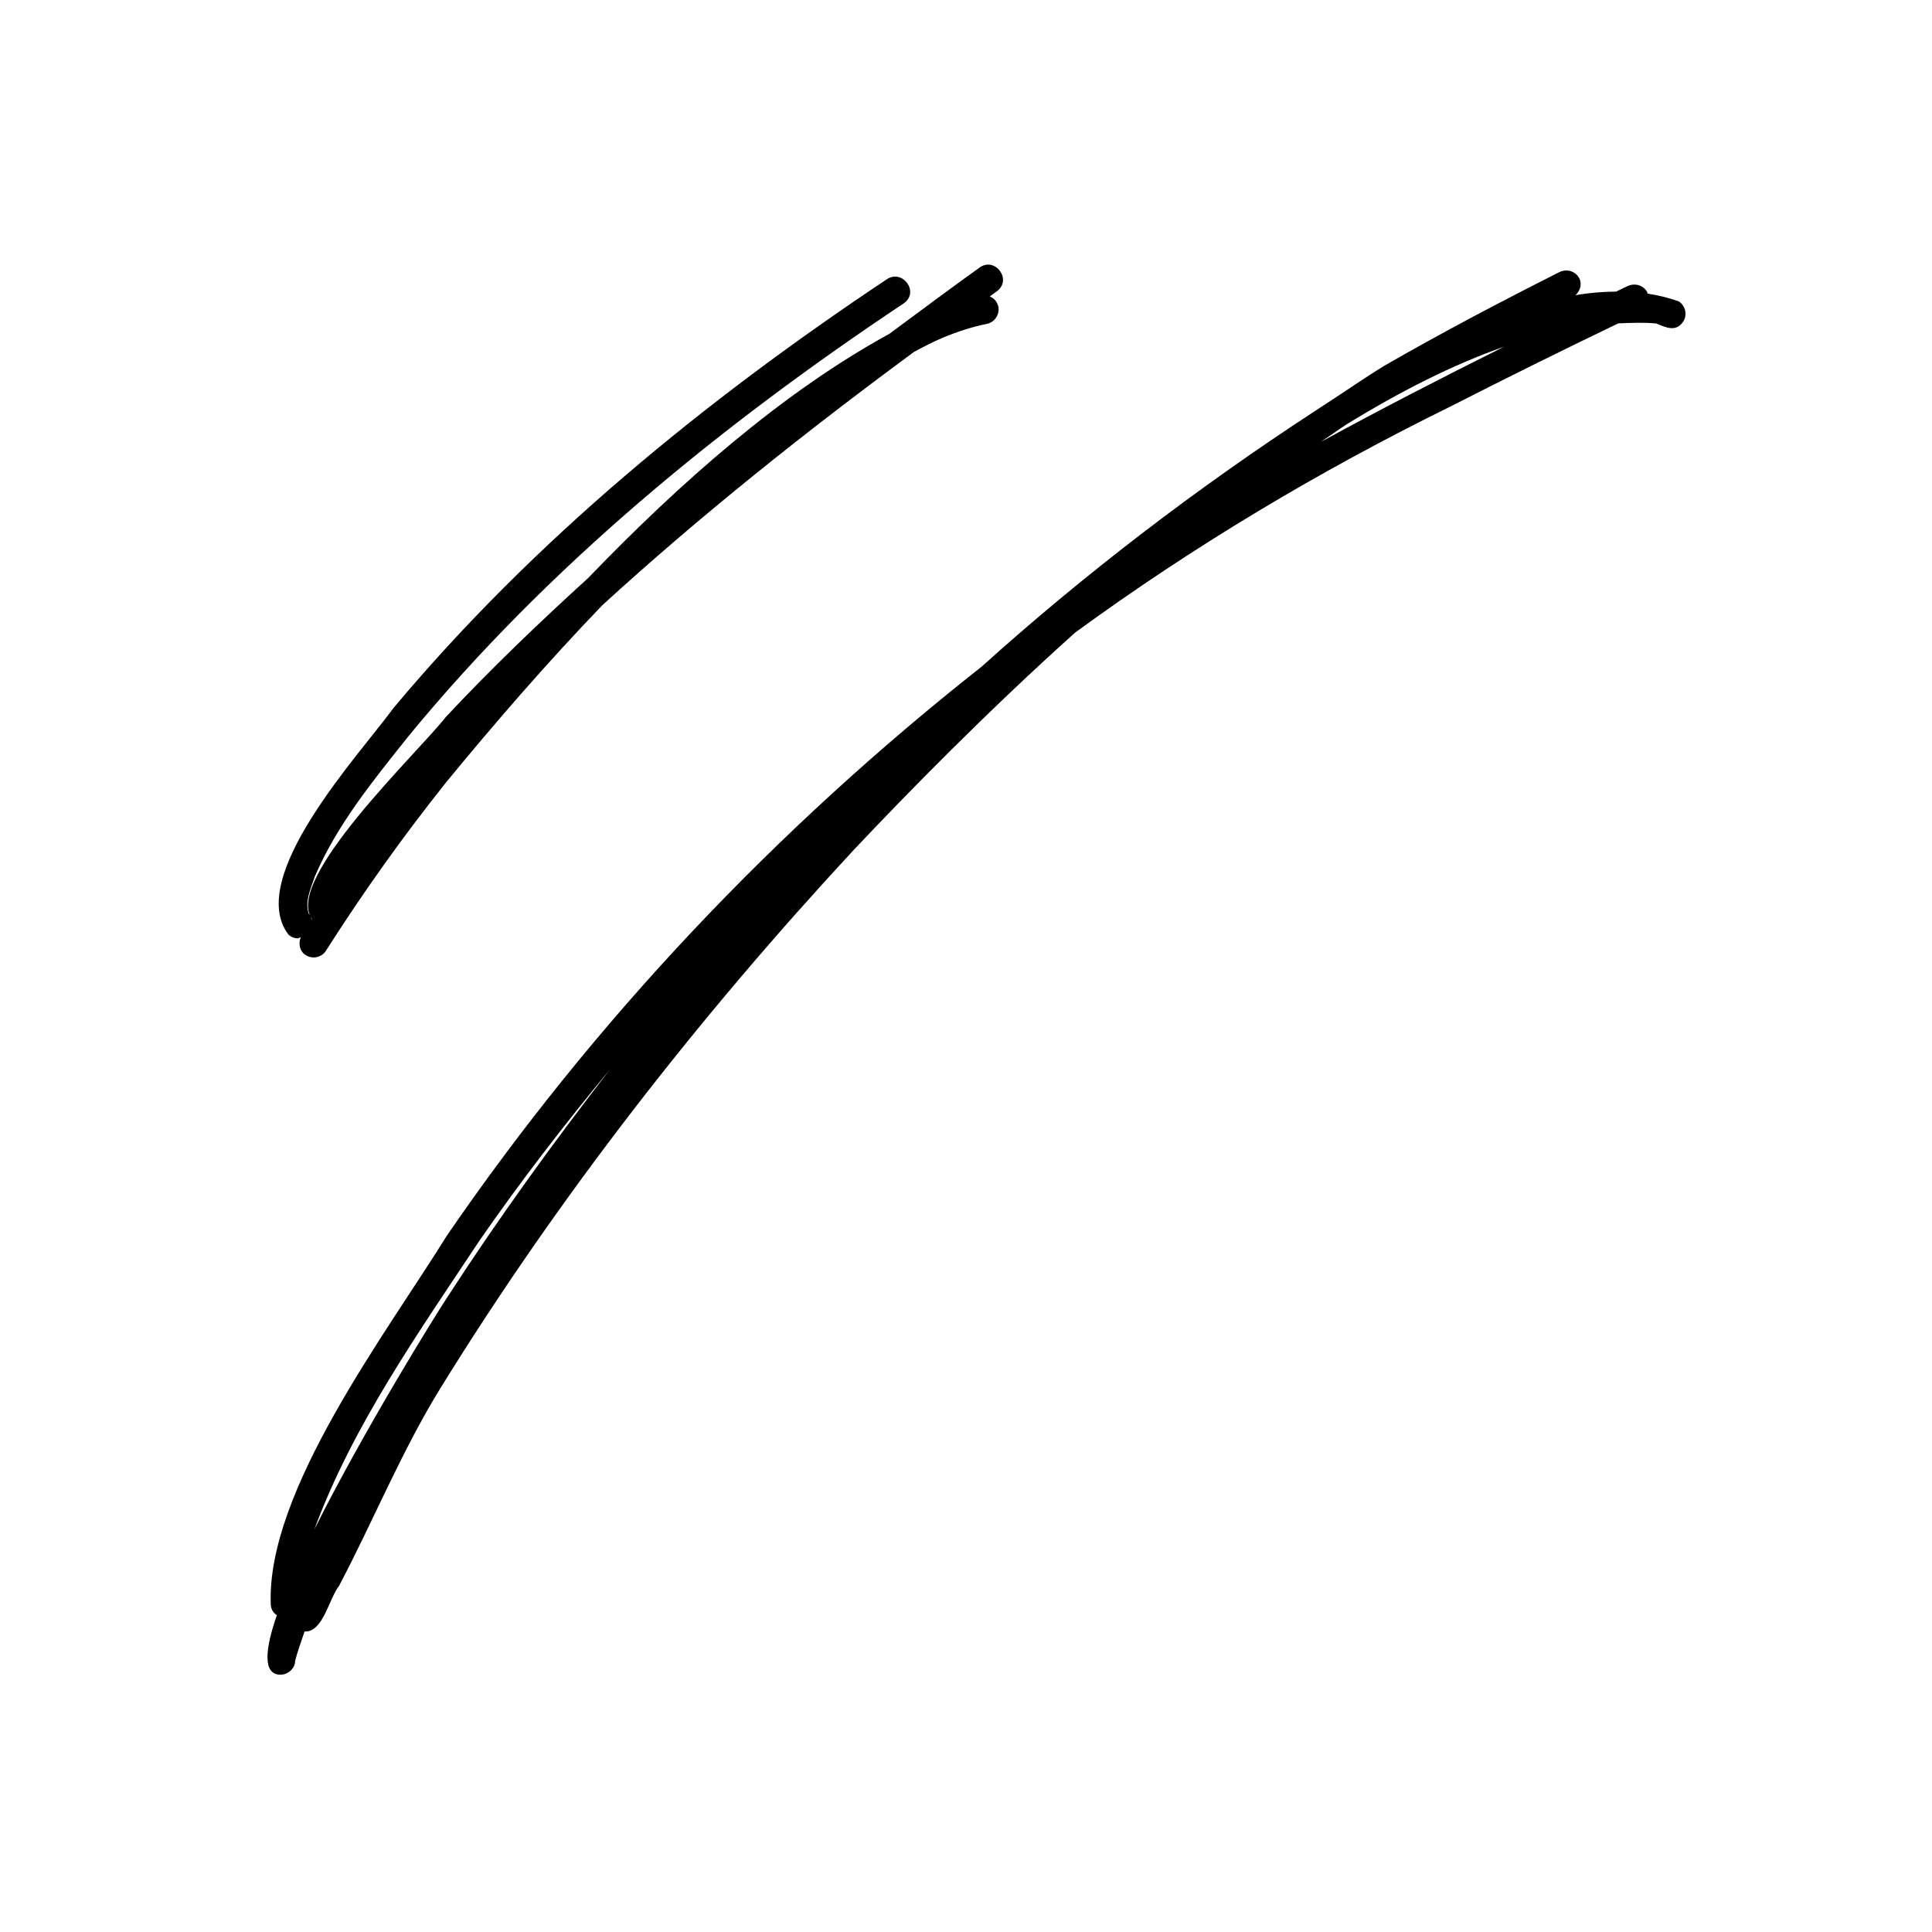 <svg xmlns="http://www.w3.org/2000/svg" xmlns:xlink="http://www.w3.org/1999/xlink" width="500" zoomAndPan="magnify" viewBox="0 0 375 375" height="500" preserveAspectRatio="xMidYMid meet" version="1.0"><defs><clipPath id="29fd71df53"><path d="M 51 52 L 327.836 52 L 327.836 325.039 L 51 325.039 Z M 51 52 " clip-rule="nonzero"/></clipPath></defs><g clip-path="url(#29fd71df53)"><path fill="#000000" d="M 325.852 58.512 C 323.863 57.773 321.824 57.312 319.766 56.984 C 319.727 56.902 319.789 56.805 319.738 56.73 C 318.988 55.312 317.289 54.879 315.883 55.543 C 315.141 55.895 314.414 56.258 313.688 56.598 C 311.078 56.621 308.445 56.828 305.801 57.301 C 306.711 56.453 307.125 55.133 306.531 54.004 C 305.789 52.602 304.066 52.129 302.672 52.816 C 291.223 58.598 279.855 64.559 268.746 70.965 C 264.84 73.34 261.117 75.969 257.285 78.441 C 256.543 78.891 255.852 79.398 255.113 79.859 C 232.371 94.711 210.73 111.211 190.523 129.406 C 150.664 160.82 115.438 197.977 86.715 239.871 C 75.121 258.59 51.613 289.469 52.559 311.508 C 52.645 312.488 53.129 313.105 53.734 313.504 C 51.395 320.277 51.043 324.883 54.293 325.062 C 54.34 325.062 54.391 325.062 54.438 325.062 C 55.883 325.062 57.277 323.863 57.289 322.363 C 57.773 320.422 58.504 318.559 59.121 316.656 C 59.156 316.656 59.207 316.68 59.242 316.68 C 62.758 316.68 63.852 310.297 65.805 307.824 C 72.477 295.164 77.875 281.836 85.383 269.613 C 108.441 232.227 135.742 197.301 165.621 165.062 C 176.344 153.699 191.469 138.254 208.656 122.805 C 231.582 106.051 256.012 91.453 281.508 78.914 C 292.301 73.414 303.172 68.023 314.098 62.766 C 316.598 62.656 319.086 62.559 321.484 62.789 C 323.316 63.551 325.293 64.52 326.703 62.438 C 327.551 61.129 327.164 59.348 325.852 58.5 Z M 86.984 251.539 C 84.531 255.234 70.582 277.707 61.023 296.848 C 68.438 276.75 81.246 258.625 93.035 240.852 C 100.969 229.379 109.496 218.332 118.387 207.586 C 107.336 221.844 96.758 236.457 86.984 251.539 Z M 256.473 85.711 C 258.109 84.621 259.699 83.457 261.336 82.391 C 271.645 76.043 281.957 70.785 291.914 67.309 C 279.992 73.254 268.152 79.336 256.473 85.723 Z M 256.473 85.711 " fill-opacity="1" fill-rule="nonzero"/></g><path fill="#000000" d="M 57.738 182.133 C 57.969 182.133 58.164 181.988 58.379 181.926 C 57.883 183.176 58.148 184.629 59.328 185.379 C 59.801 185.695 60.332 185.84 60.867 185.84 C 61.801 185.84 62.746 185.379 63.27 184.531 C 70.523 173.145 78.152 162.434 86.617 151.82 C 96.273 140.059 106.316 128.488 116.906 117.477 C 136.082 99.945 156.449 83.758 177.398 68.312 C 179.242 67.309 181.121 66.34 183.039 65.527 C 185.816 64.375 188.652 63.453 191.602 62.848 C 193.129 62.512 194.102 60.945 193.762 59.434 C 193.434 58.367 192.84 57.832 192.109 57.543 C 192.57 57.215 193.02 56.875 193.469 56.551 C 196.539 54.32 193.18 49.812 190.184 51.898 C 184.285 56.125 178.465 60.473 172.617 64.801 C 151.887 76.129 131.949 93.707 114.164 112.191 C 104.633 120.855 95.328 129.773 86.508 139.195 C 81.305 145.922 55.031 170.707 60.551 178.363 C 60.527 178.402 60.504 178.438 60.48 178.461 C 60.359 178.074 60.262 177.676 59.91 177.324 C 59.145 174.898 60.262 172.695 61.086 170.176 C 65.402 160.059 72.523 151.383 79.363 142.797 C 106.488 109.82 139.977 82.488 175.445 58.863 C 178.527 56.66 175.152 52.164 172.145 54.199 C 136.895 77.664 103.625 104.863 76.371 137.43 C 69.688 146.574 47.523 170.344 56.004 181.418 C 56.562 181.914 57.168 182.133 57.738 182.133 Z M 57.738 182.133 " fill-opacity="1" fill-rule="nonzero"/></svg>
